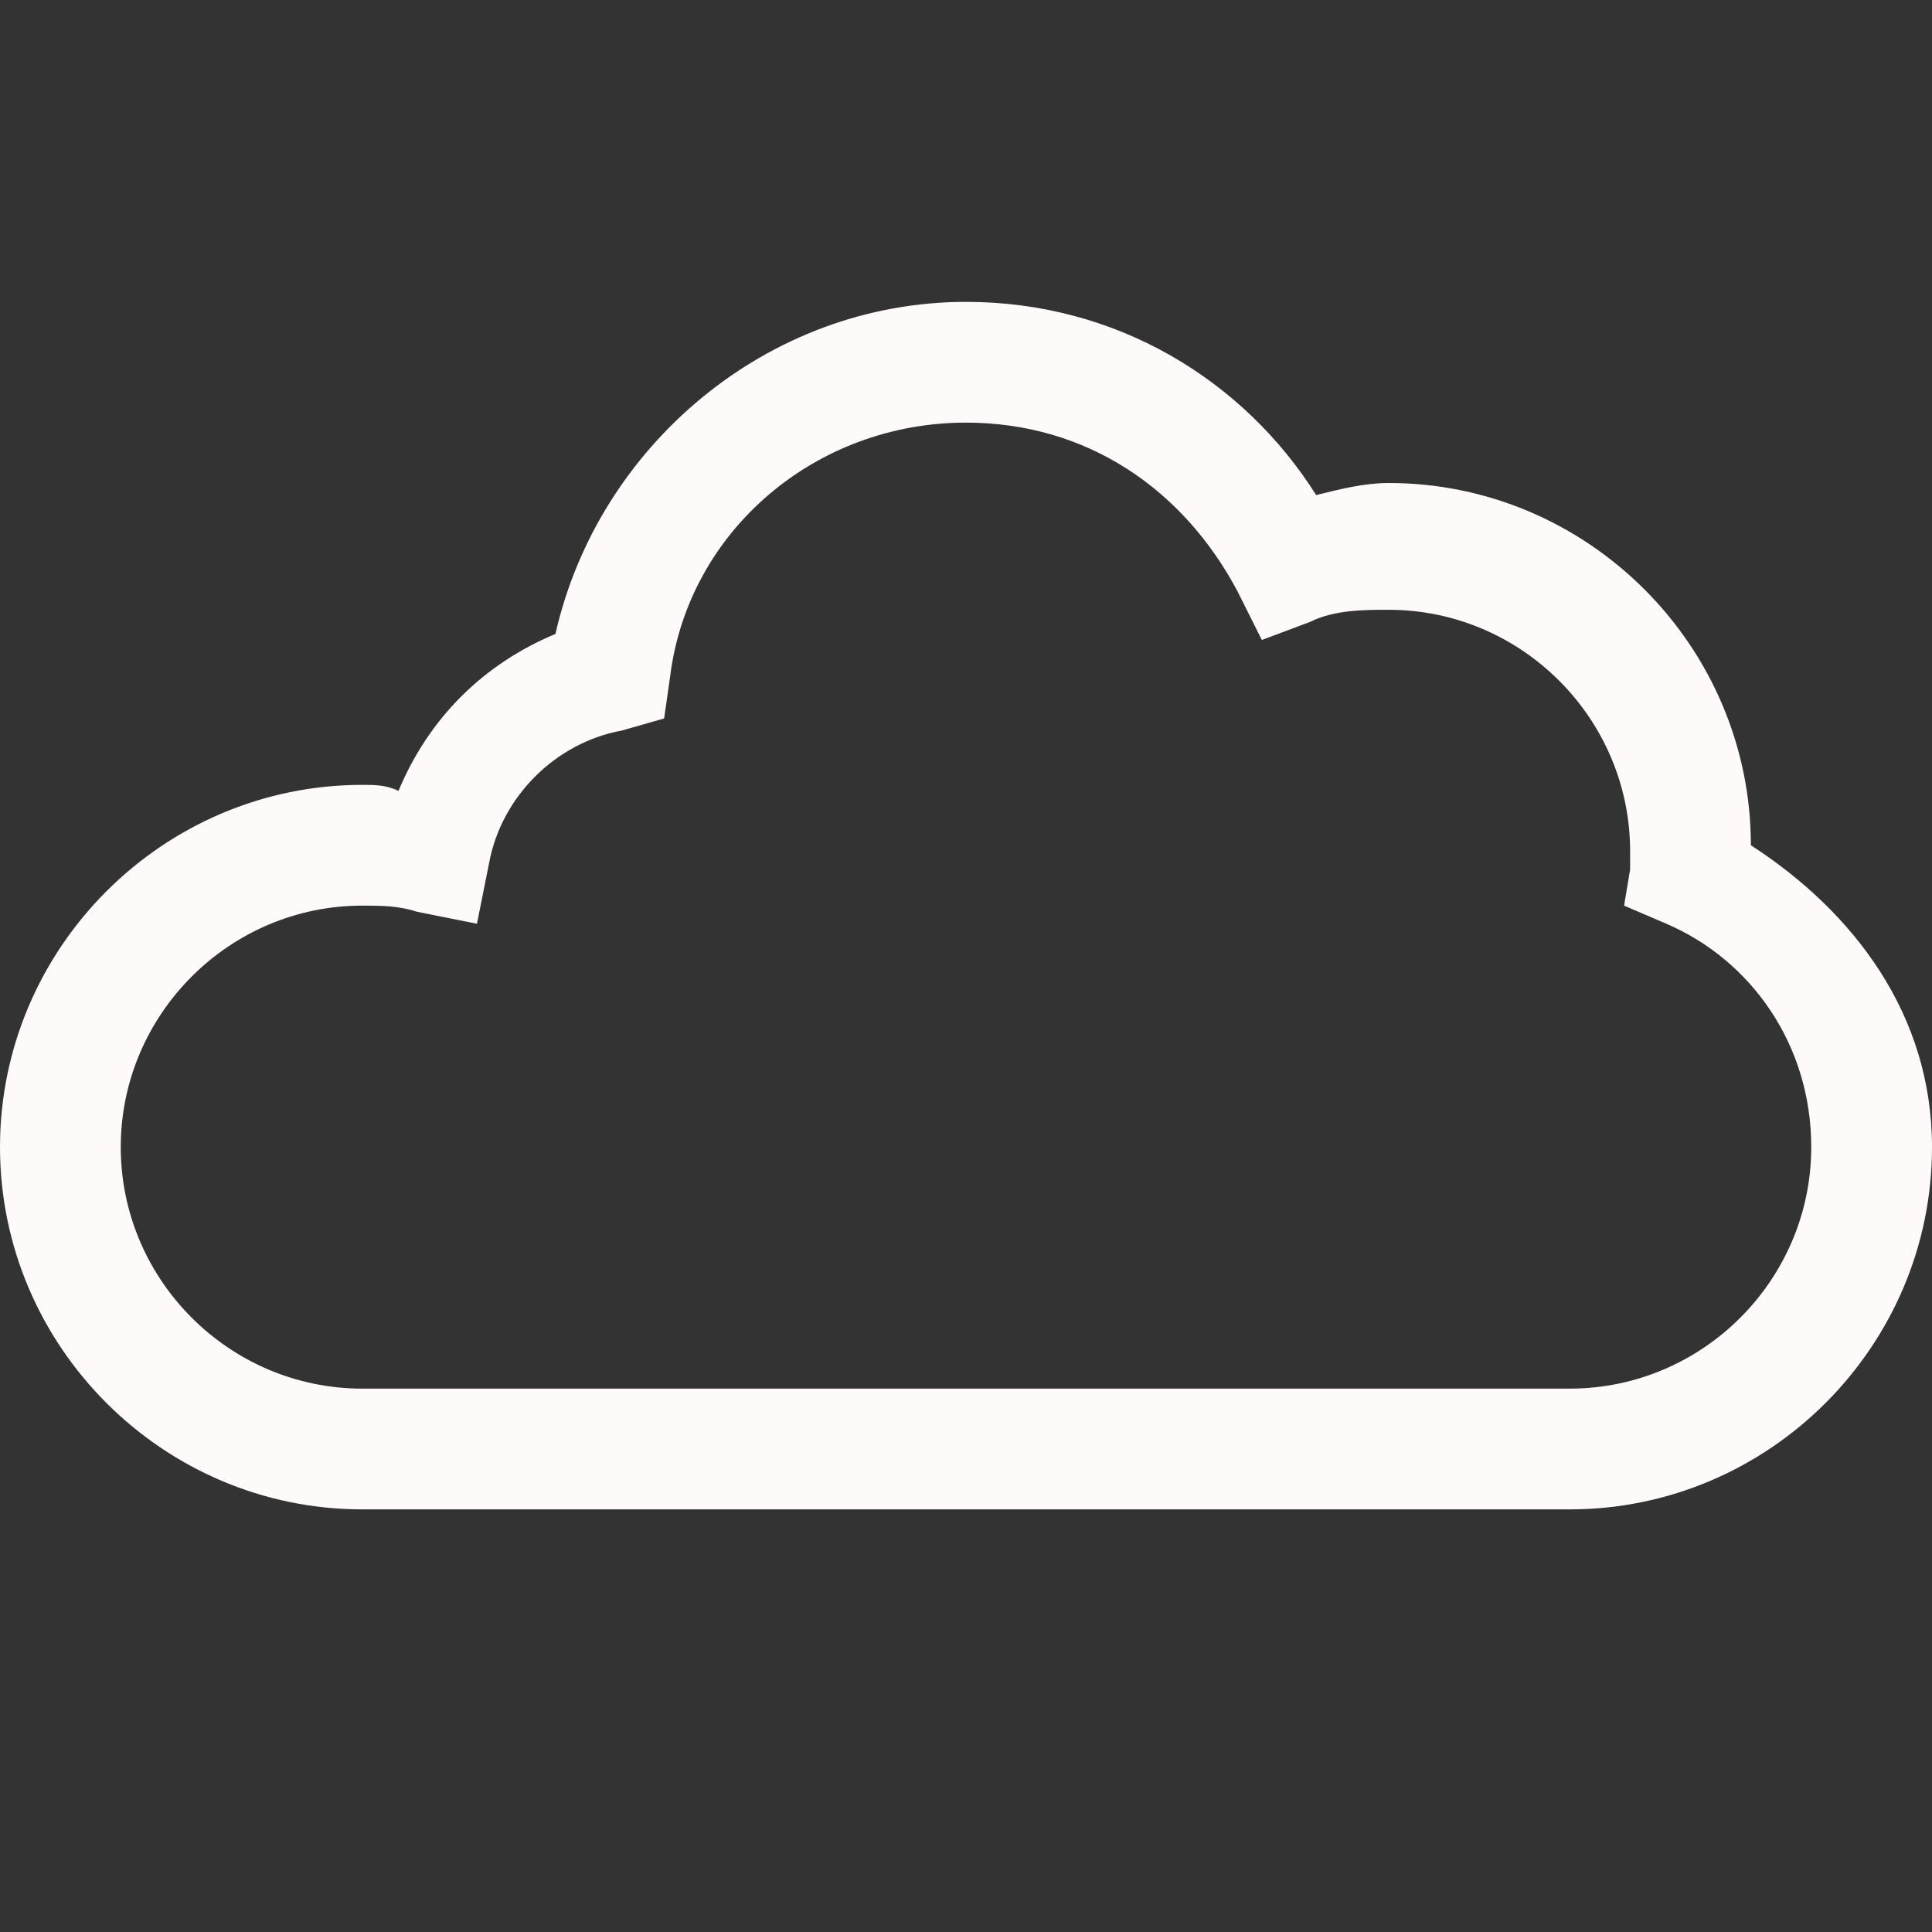 <?xml version="1.0" encoding="utf-8"?>
<!-- Generator: Adobe Illustrator 22.0.1, SVG Export Plug-In . SVG Version: 6.00 Build 0)  -->
<svg version="1.1" id="Layer_1" xmlns="http://www.w3.org/2000/svg" xmlns:xlink="http://www.w3.org/1999/xlink" x="0px" y="0px"
	 viewBox="0 0 32 32" style="enable-background:new 0 0 32 32;" xml:space="preserve">
<rect x="0" y="0" width="32" height="32" fill="#333333" stroke="none"/>
<style type="text/css">
	.st0{fill:#FFFAFA;}
</style>
<path class="st0" d="M16,5c-3.3,0-6.1,2.4-6.8,5.5C8,11,7.1,11.9,6.6,13.1C6.4,13,6.2,13,6,13c-3.3,0-6,2.7-6,6s2.7,6,6,6h20
	c3.3,0,6-2.7,6-6c0-2.2-1.3-3.9-3-5c0-3.3-2.7-6-6-6c-0.4,0-0.8,0.1-1.2,0.2C20.6,6.3,18.5,5,16,5z M16,7c2,0,3.6,1.1,4.5,2.8
	l0.4,0.8l0.8-0.3c0.4-0.2,0.9-0.2,1.3-0.2c2.2,0,4,1.8,4,4c0,0,0,0.1,0,0.3L26.9,15l0.7,0.3c1.4,0.6,2.4,2,2.4,3.7c0,2.2-1.8,4-4,4
	H6c-2.2,0-4-1.8-4-4s1.8-4,4-4c0.3,0,0.6,0,0.9,0.1l1,0.2l0.2-1c0.2-1.1,1.1-2,2.2-2.2l0.7-0.2l0.1-0.7C11.4,8.8,13.5,7,16,7z"/>
</svg>
